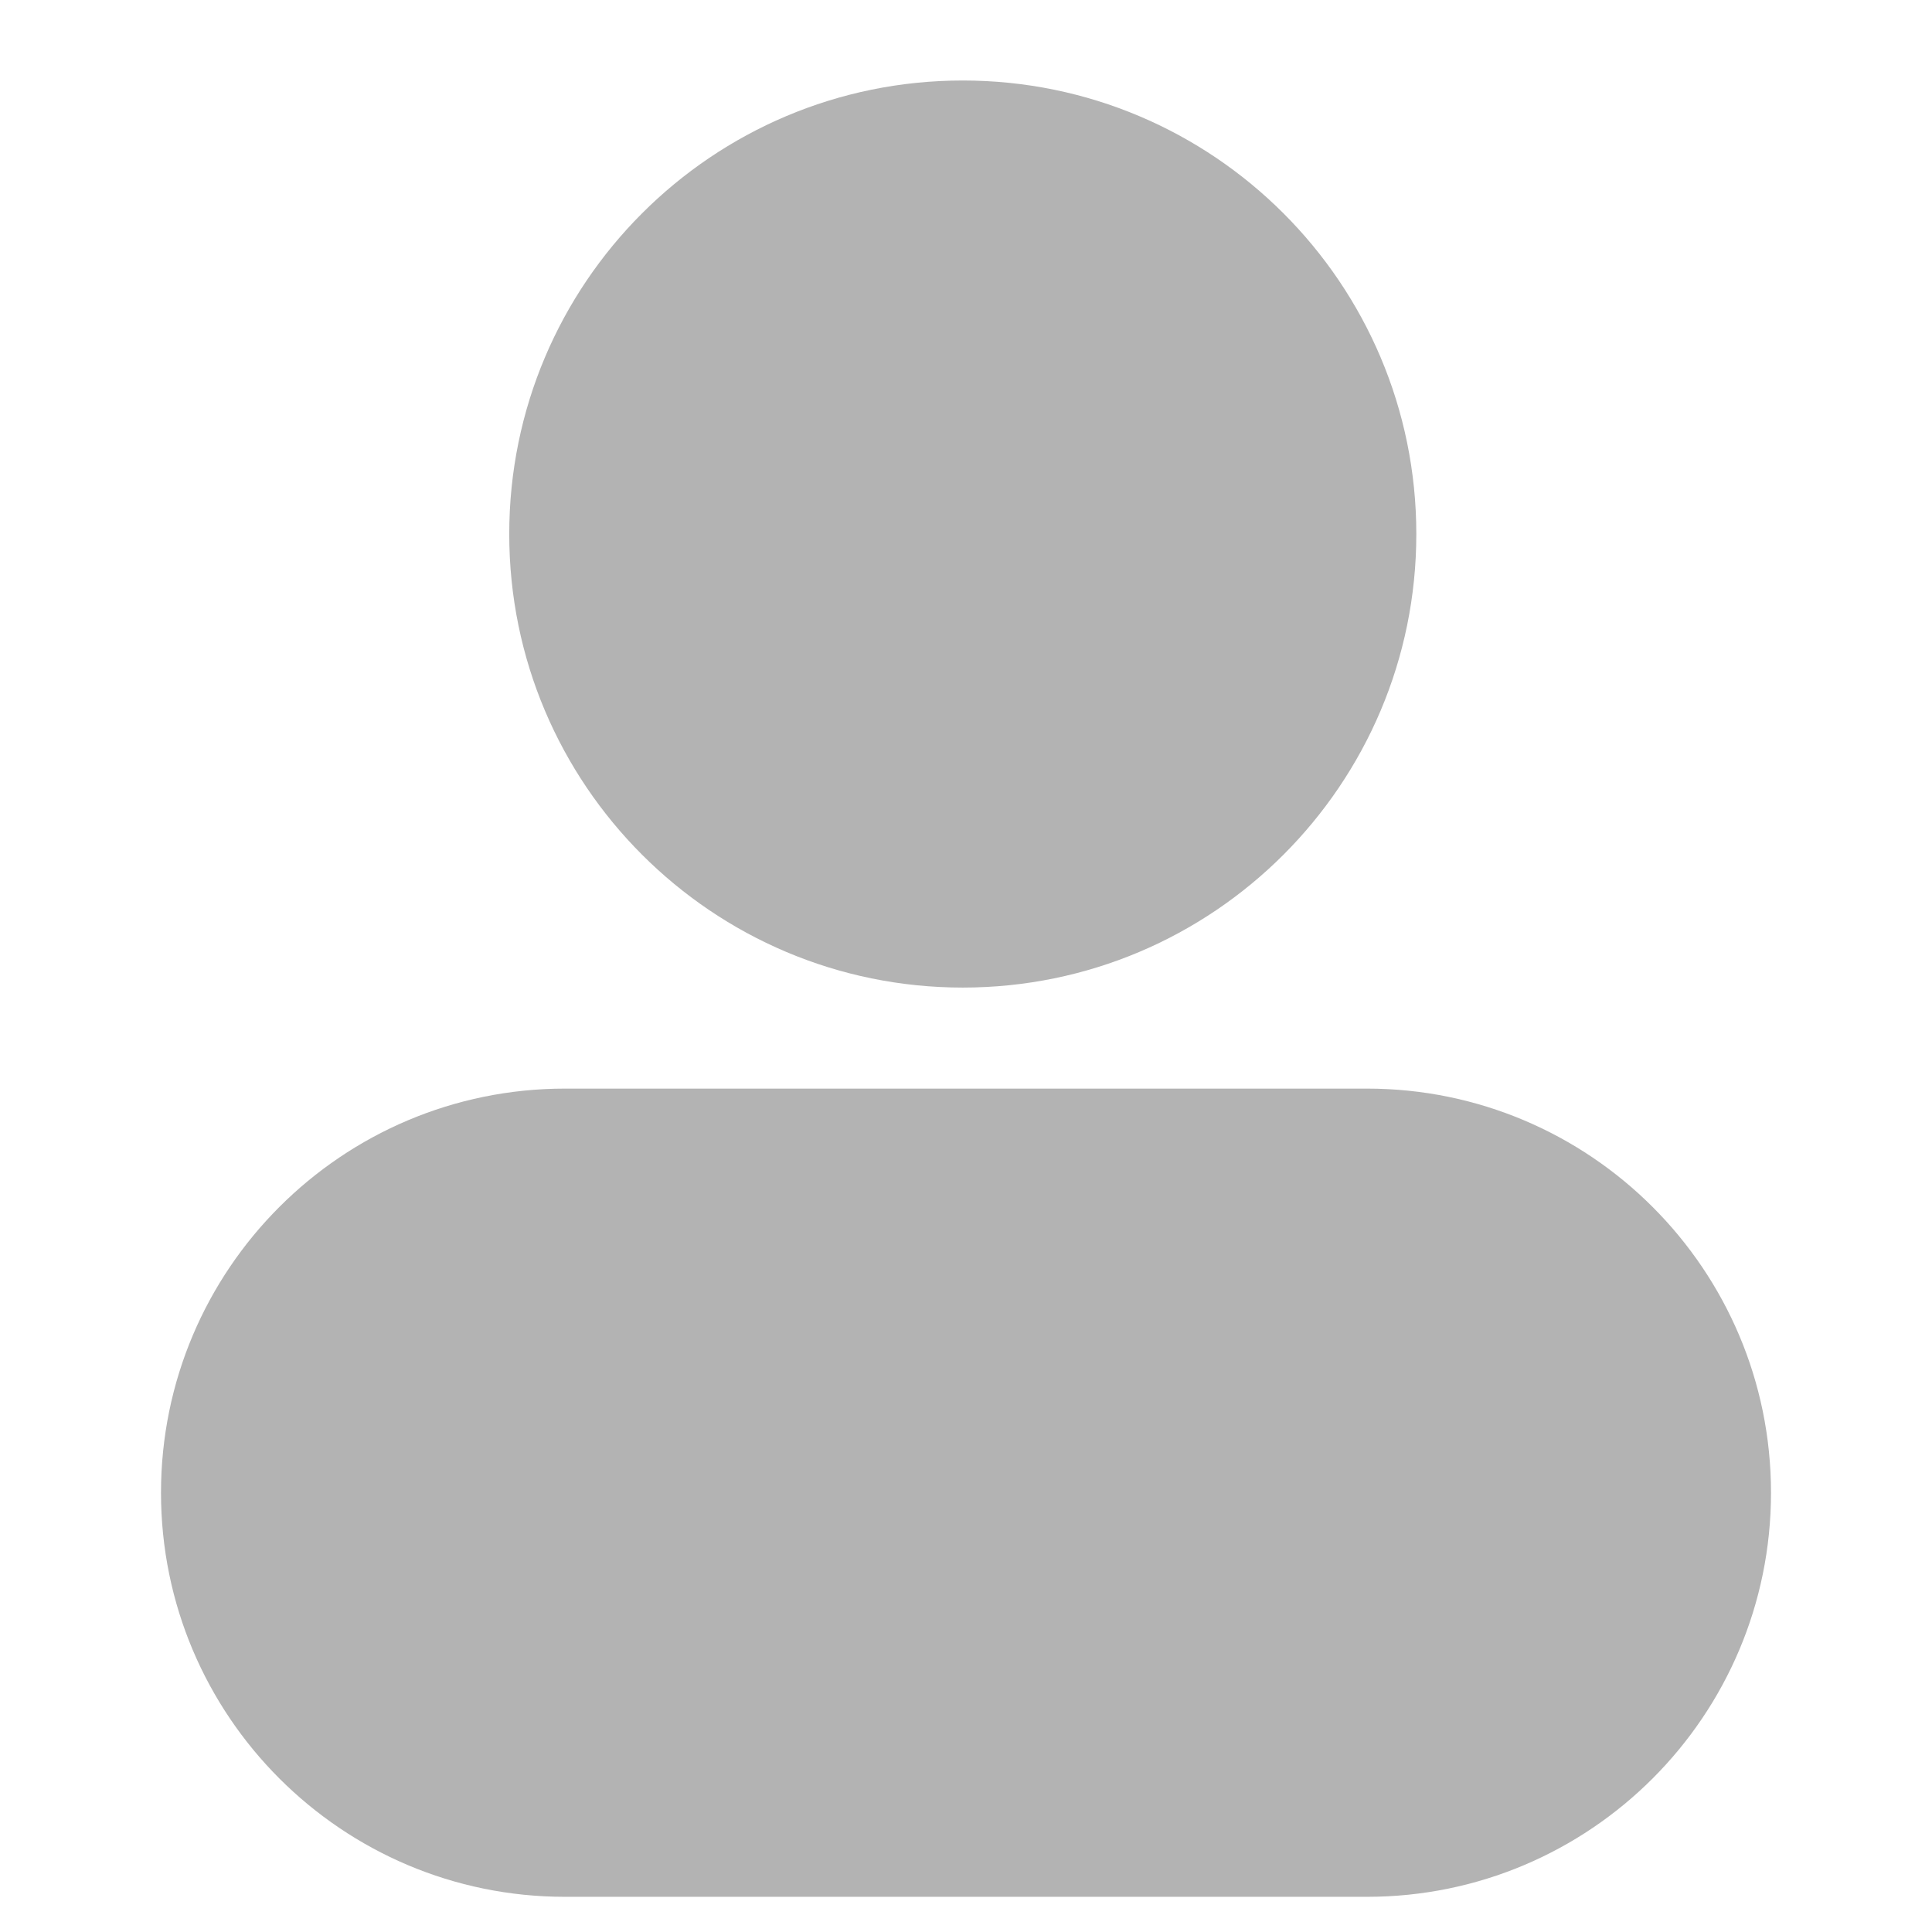 <svg width="24" height="24" viewBox="0 0 24 24" fill="none" xmlns="http://www.w3.org/2000/svg">
<path d="M17.594 6.634C17.594 9.745 15.071 12.268 11.96 12.268C8.848 12.268 6.326 9.745 6.326 6.634C6.326 3.522 8.848 1 11.96 1C15.071 1 17.594 3.522 17.594 6.634ZM2 18.543C2 15.771 4.247 13.523 7.02 13.523H16.98C19.752 13.523 22 15.771 22 18.543C22 21.316 19.752 23.563 16.98 23.563H7.019C4.247 23.563 2 21.315 2 18.543Z" fill="#B3B3B3"/>
</svg>
